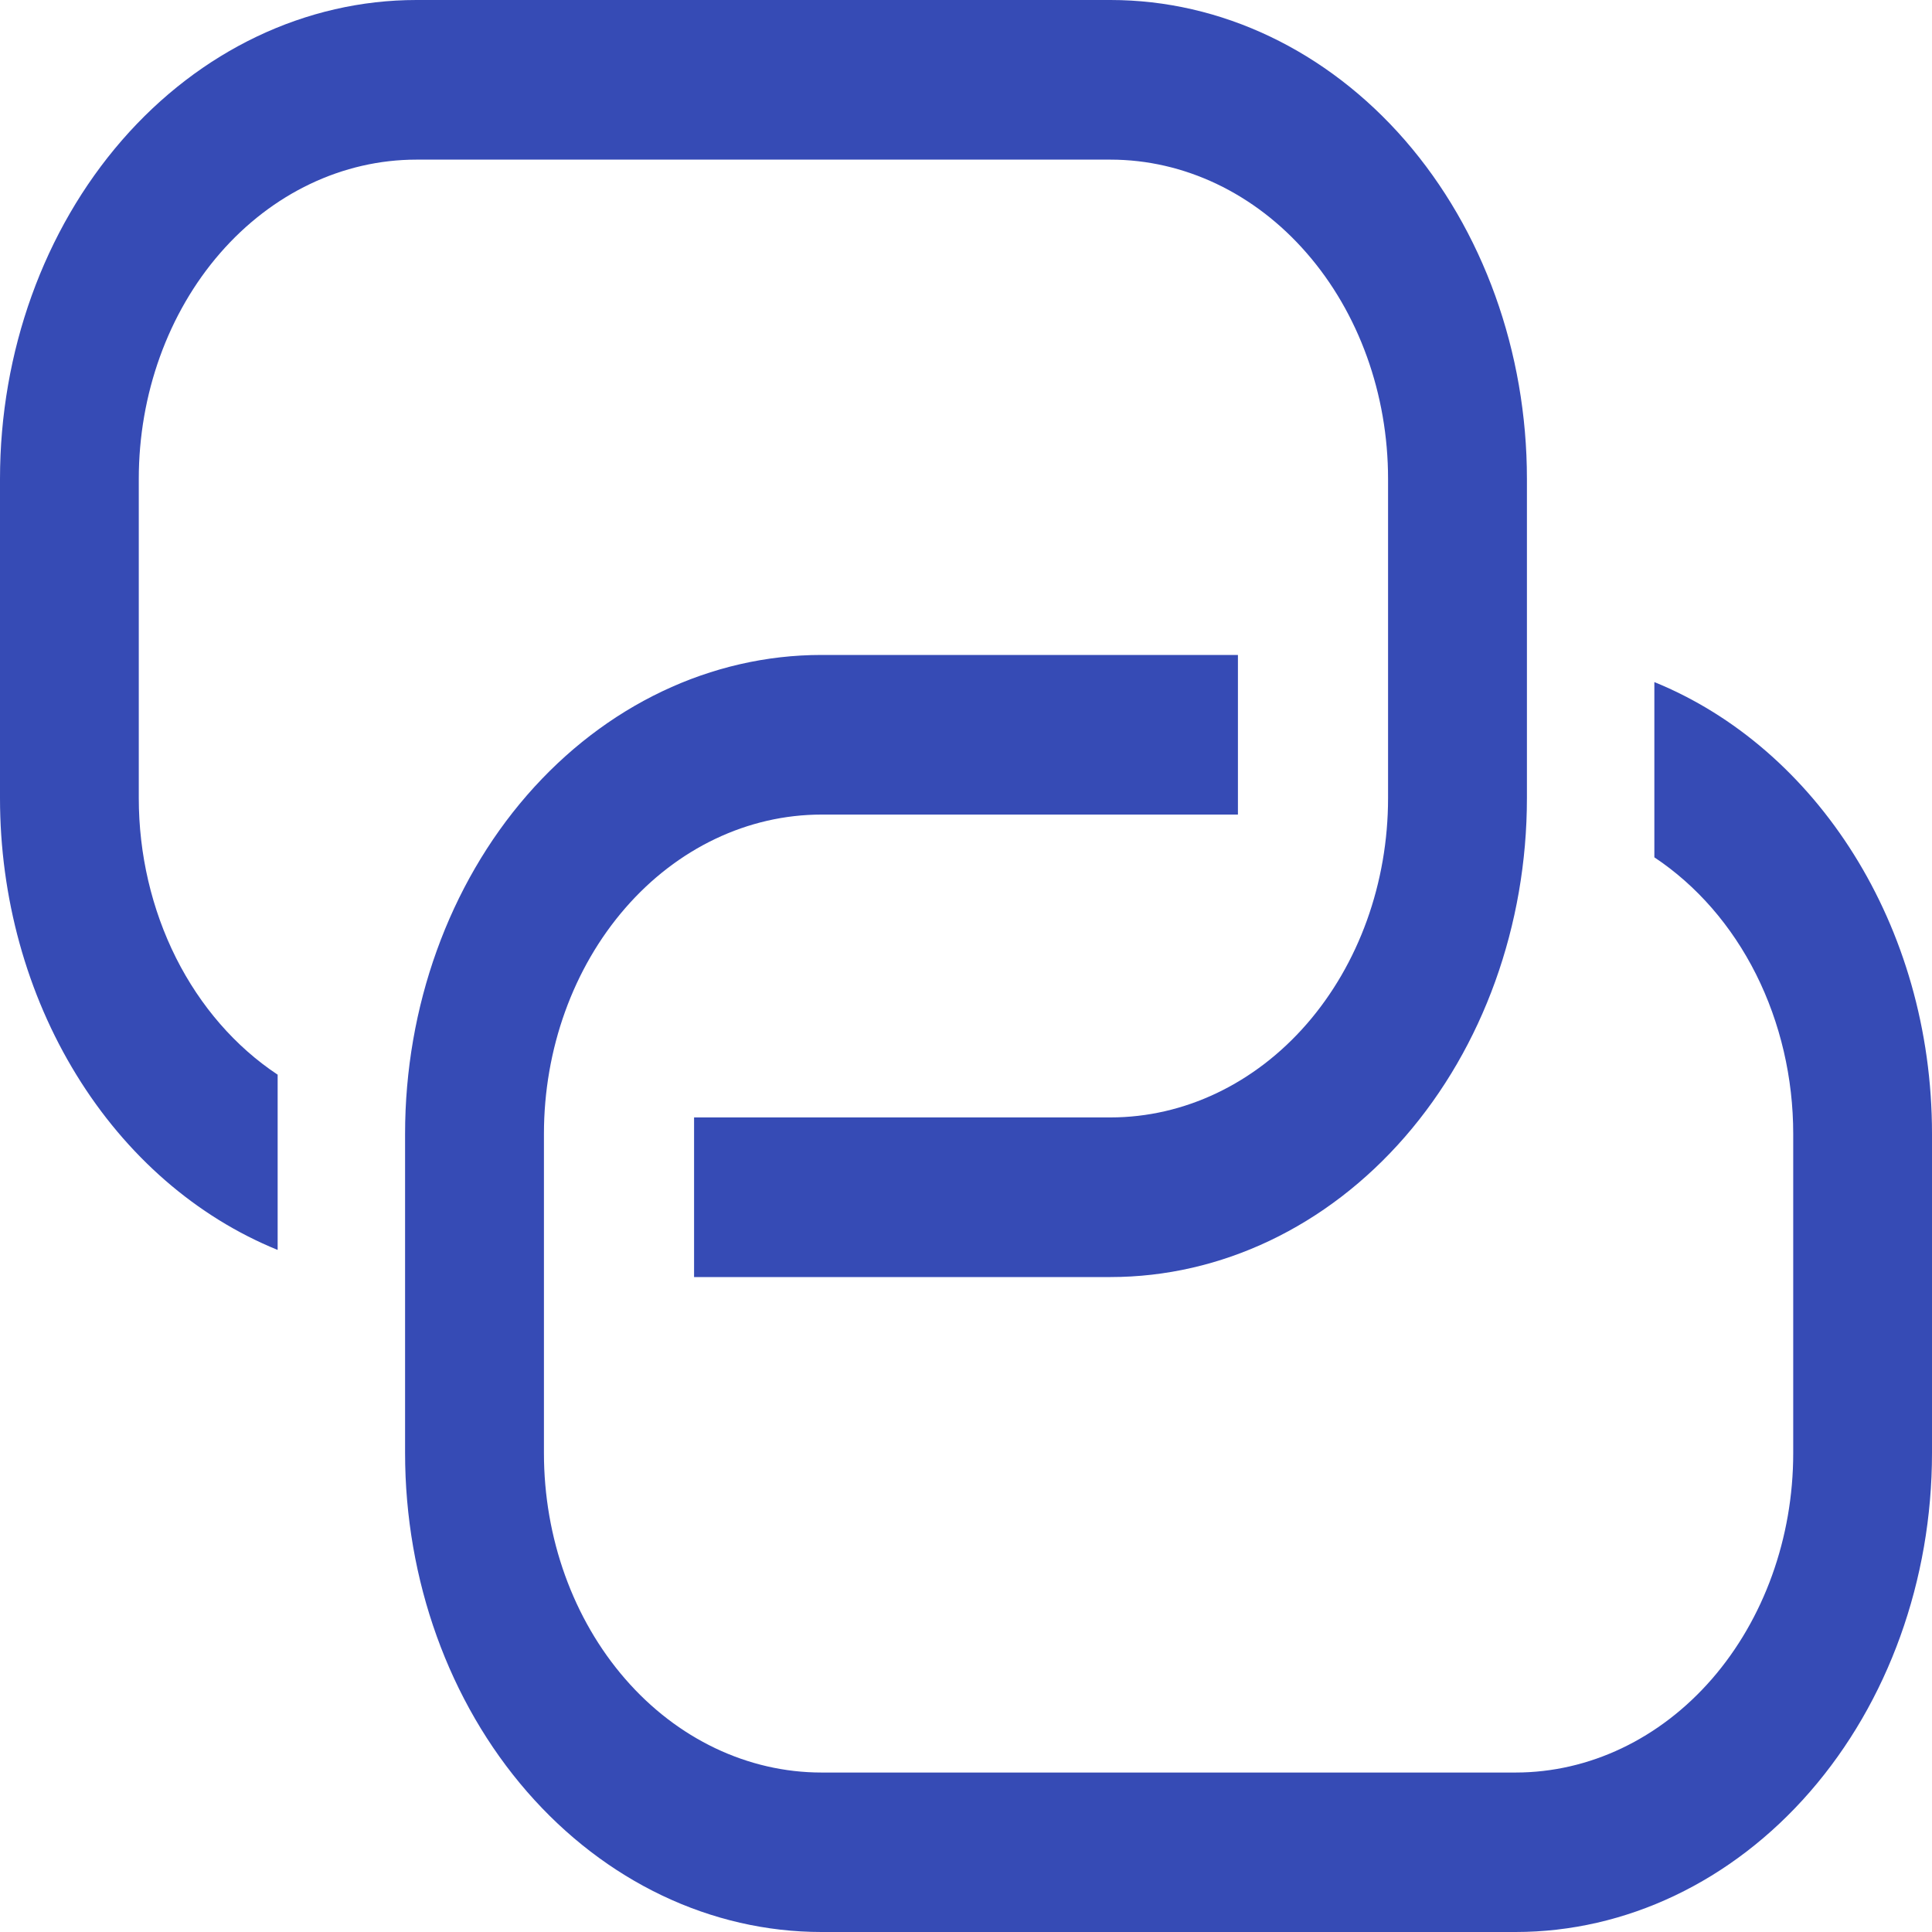 <svg width="24" height="24" viewBox="0 0 24 24" fill="none" xmlns="http://www.w3.org/2000/svg">
<path d="M15.378 8.136V10.119H10.205C9.291 10.119 8.413 10.537 7.767 11.281C7.12 12.025 6.757 13.034 6.757 14.085V18.052C6.757 19.104 7.12 20.113 7.767 20.857C8.413 21.601 9.291 22.019 10.205 22.019H18.827C19.742 22.019 20.619 21.601 21.266 20.857C21.912 20.113 22.276 19.104 22.276 18.052V14.085C22.276 13.389 22.116 12.705 21.814 12.102C21.511 11.499 21.076 10.999 20.551 10.65V8.473C22.56 9.29 24 11.493 24 14.084V18.05C24 19.628 23.455 21.142 22.485 22.257C21.515 23.373 20.199 24 18.827 24H10.205C8.833 24 7.518 23.373 6.547 22.257C5.577 21.142 5.032 19.628 5.032 18.05V14.085C5.032 12.508 5.577 10.994 6.547 9.878C7.518 8.762 8.833 8.136 10.205 8.136H15.378Z" fill="#364BB5"/>
<path d="M8.622 15.864V13.881H13.795C14.709 13.881 15.587 13.463 16.233 12.72C16.88 11.976 17.243 10.967 17.243 9.915V5.949C17.243 4.897 16.88 3.888 16.233 3.145C15.587 2.401 14.709 1.983 13.795 1.983H5.173C4.258 1.983 3.381 2.401 2.734 3.145C2.088 3.888 1.724 4.897 1.724 5.949V9.915C1.724 10.611 1.884 11.295 2.186 11.898C2.489 12.501 2.924 13.002 3.449 13.35V15.527C2.44 15.117 1.566 14.357 0.949 13.352C0.331 12.347 -0 11.146 2.15483e-07 9.915V5.949C2.15483e-07 4.371 0.545 2.858 1.515 1.742C2.485 0.627 3.801 0 5.173 0H13.795C15.167 0 16.483 0.627 17.453 1.742C18.423 2.858 18.968 4.371 18.968 5.949V9.915C18.968 11.493 18.423 13.006 17.453 14.122C16.483 15.238 15.167 15.864 13.795 15.864H8.622Z" fill="#364BB5"/>
</svg>

